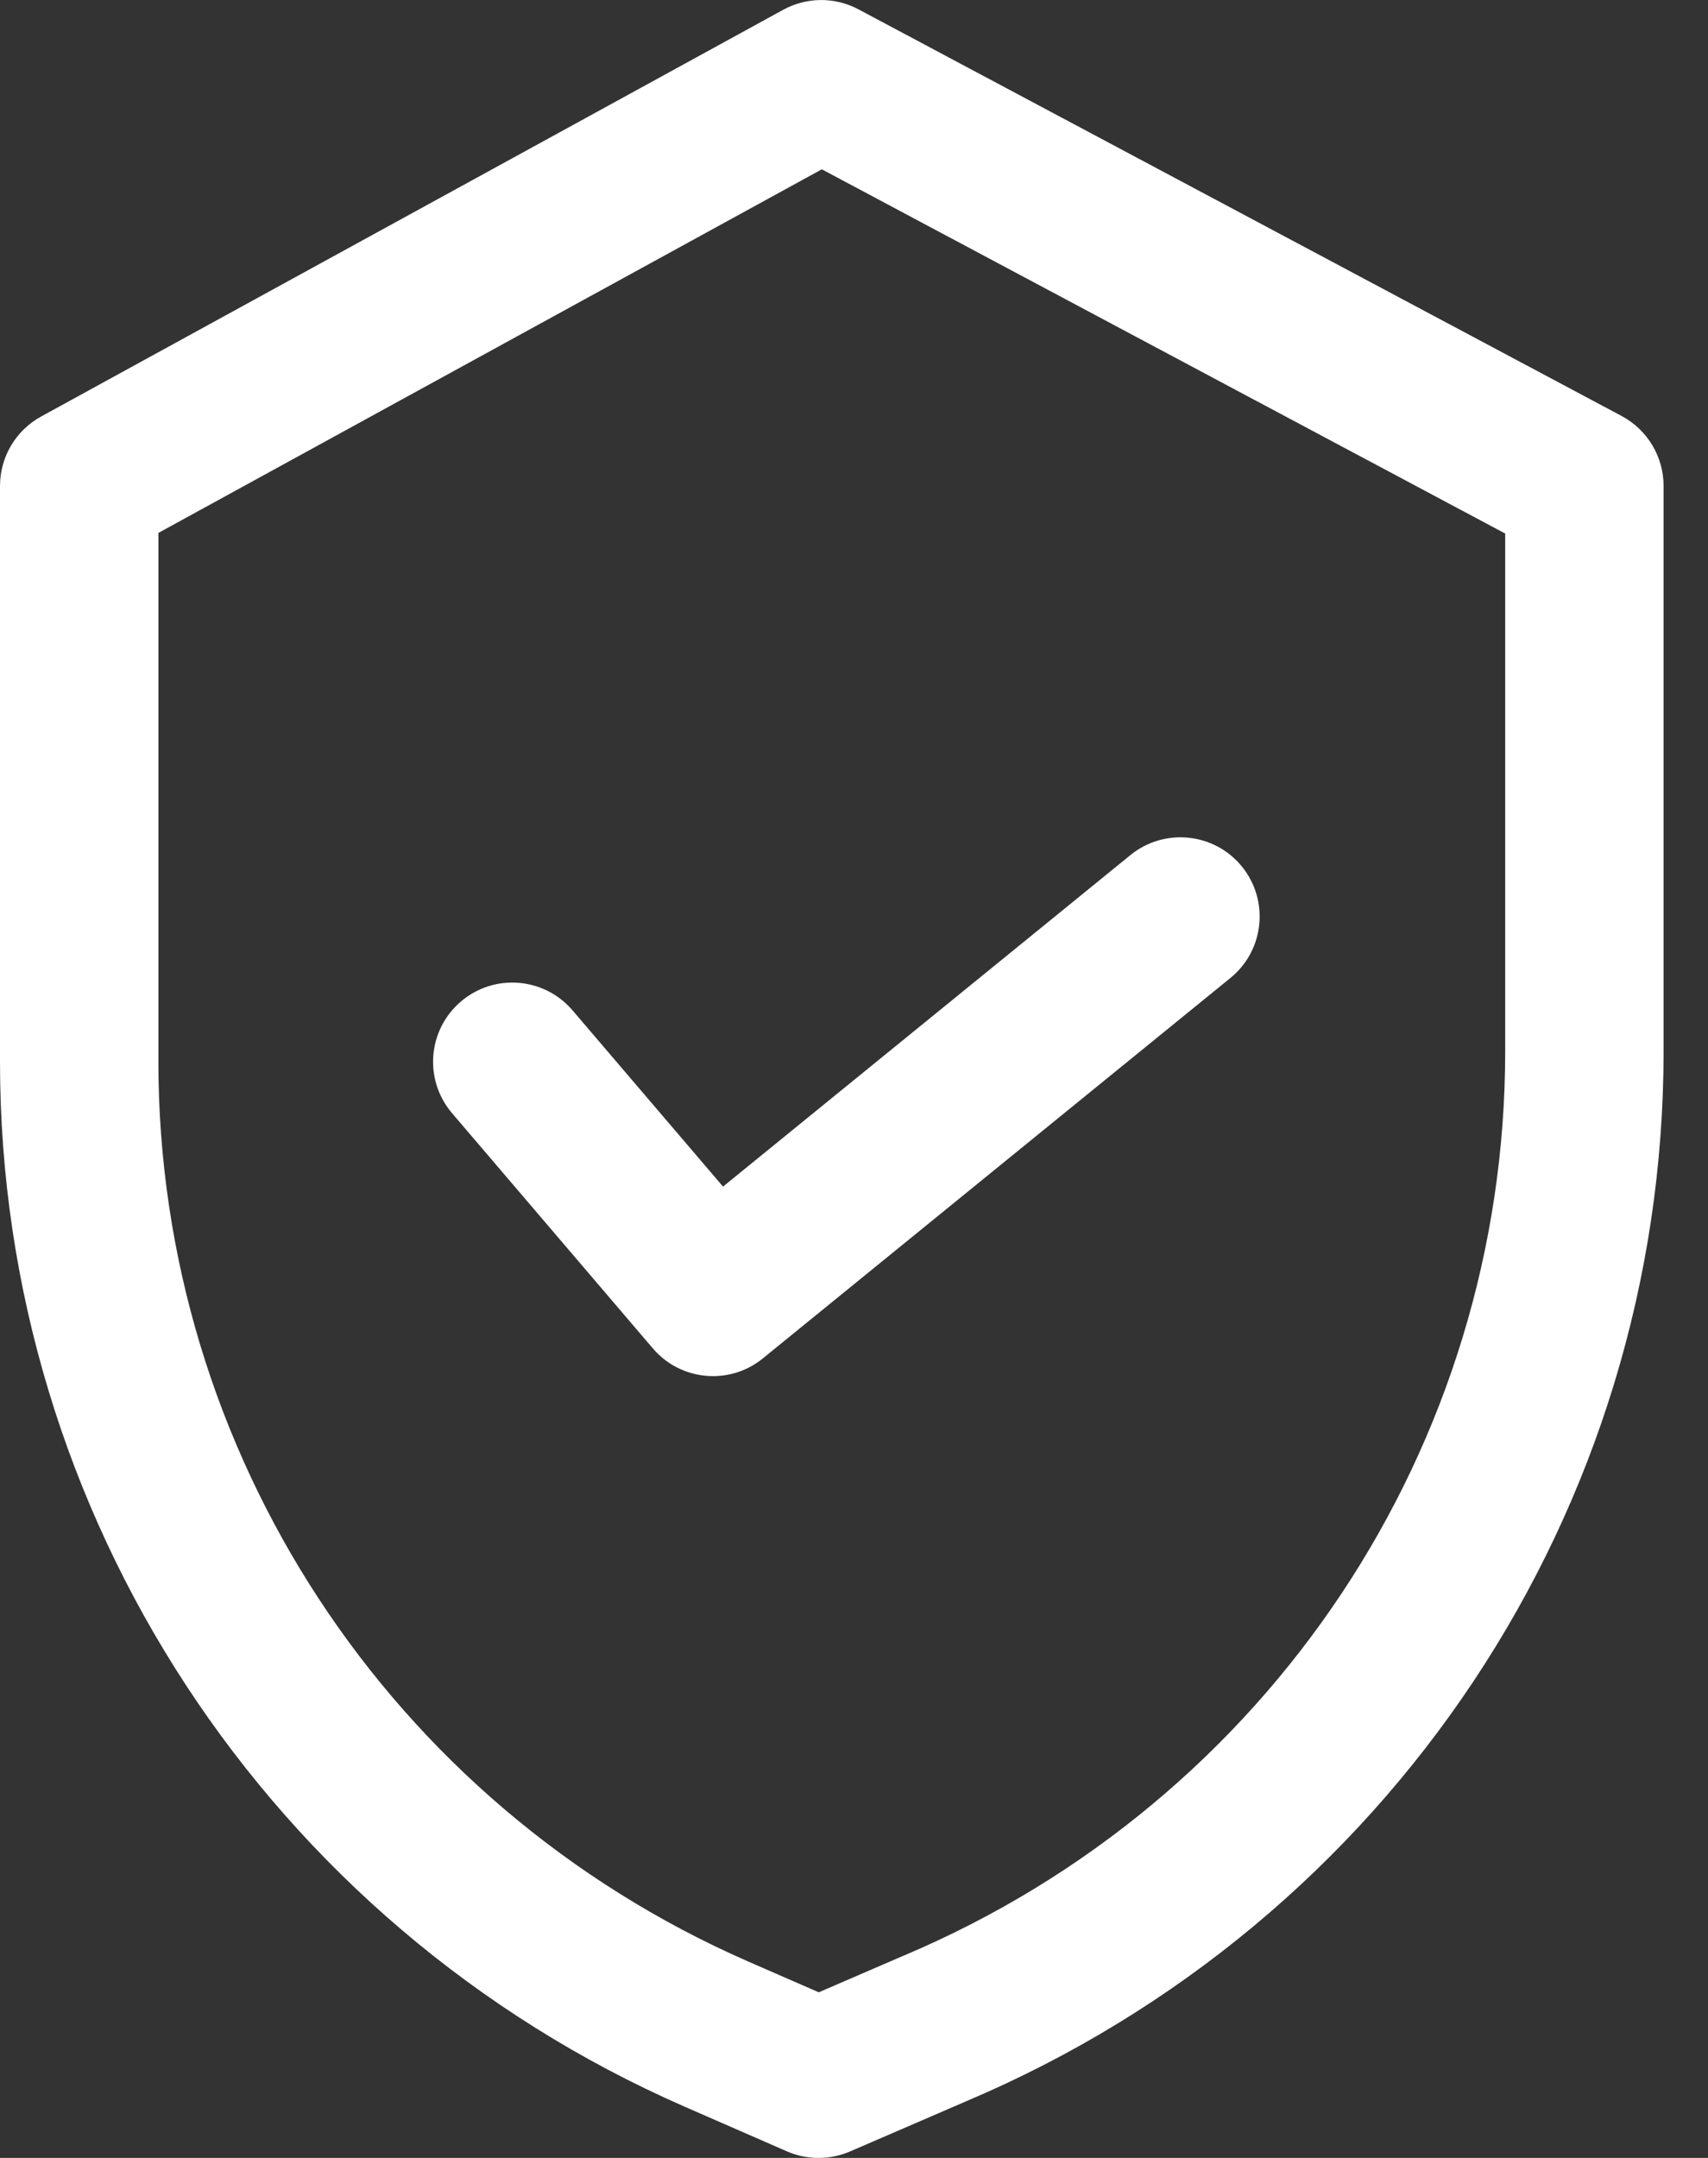 <svg width="19" height="24" viewBox="0 0 19 24" fill="none" xmlns="http://www.w3.org/2000/svg">
<rect x="0" y="0" width="19" height="24" fill="#333333" stroke="none"/>
<path d="M18.04 4.627L9.55 0.104C9.288 -0.036 8.973 -0.034 8.712 0.109L0.458 4.632C0.175 4.787 0 5.083 0 5.405V11.809C0 16.841 2.986 21.401 7.609 23.427L8.754 23.927C8.866 23.976 8.986 24 9.106 24C9.225 24 9.344 23.976 9.456 23.928L10.745 23.371C15.46 21.376 18.506 16.791 18.506 11.691V5.405C18.506 5.08 18.327 4.781 18.04 4.627ZM16.744 11.691C16.744 16.083 14.119 20.031 10.056 21.749C10.054 21.75 10.052 21.75 10.05 21.751L9.108 22.158L8.315 21.812C4.334 20.067 1.762 16.141 1.762 11.809V5.927L9.142 1.883L16.744 5.934V11.691H16.744Z" fill="white"/>
<path d="M13.815 9.637C13.508 9.26 12.952 9.203 12.575 9.51L8.043 13.197L6.369 11.237C6.053 10.867 5.496 10.823 5.127 11.139C4.756 11.455 4.713 12.011 5.029 12.381L7.261 14.995C7.435 15.2 7.683 15.305 7.932 15.305C8.128 15.305 8.324 15.24 8.487 15.107L13.687 10.877C14.065 10.57 14.122 10.015 13.815 9.637Z" fill="white"/>
</svg>
